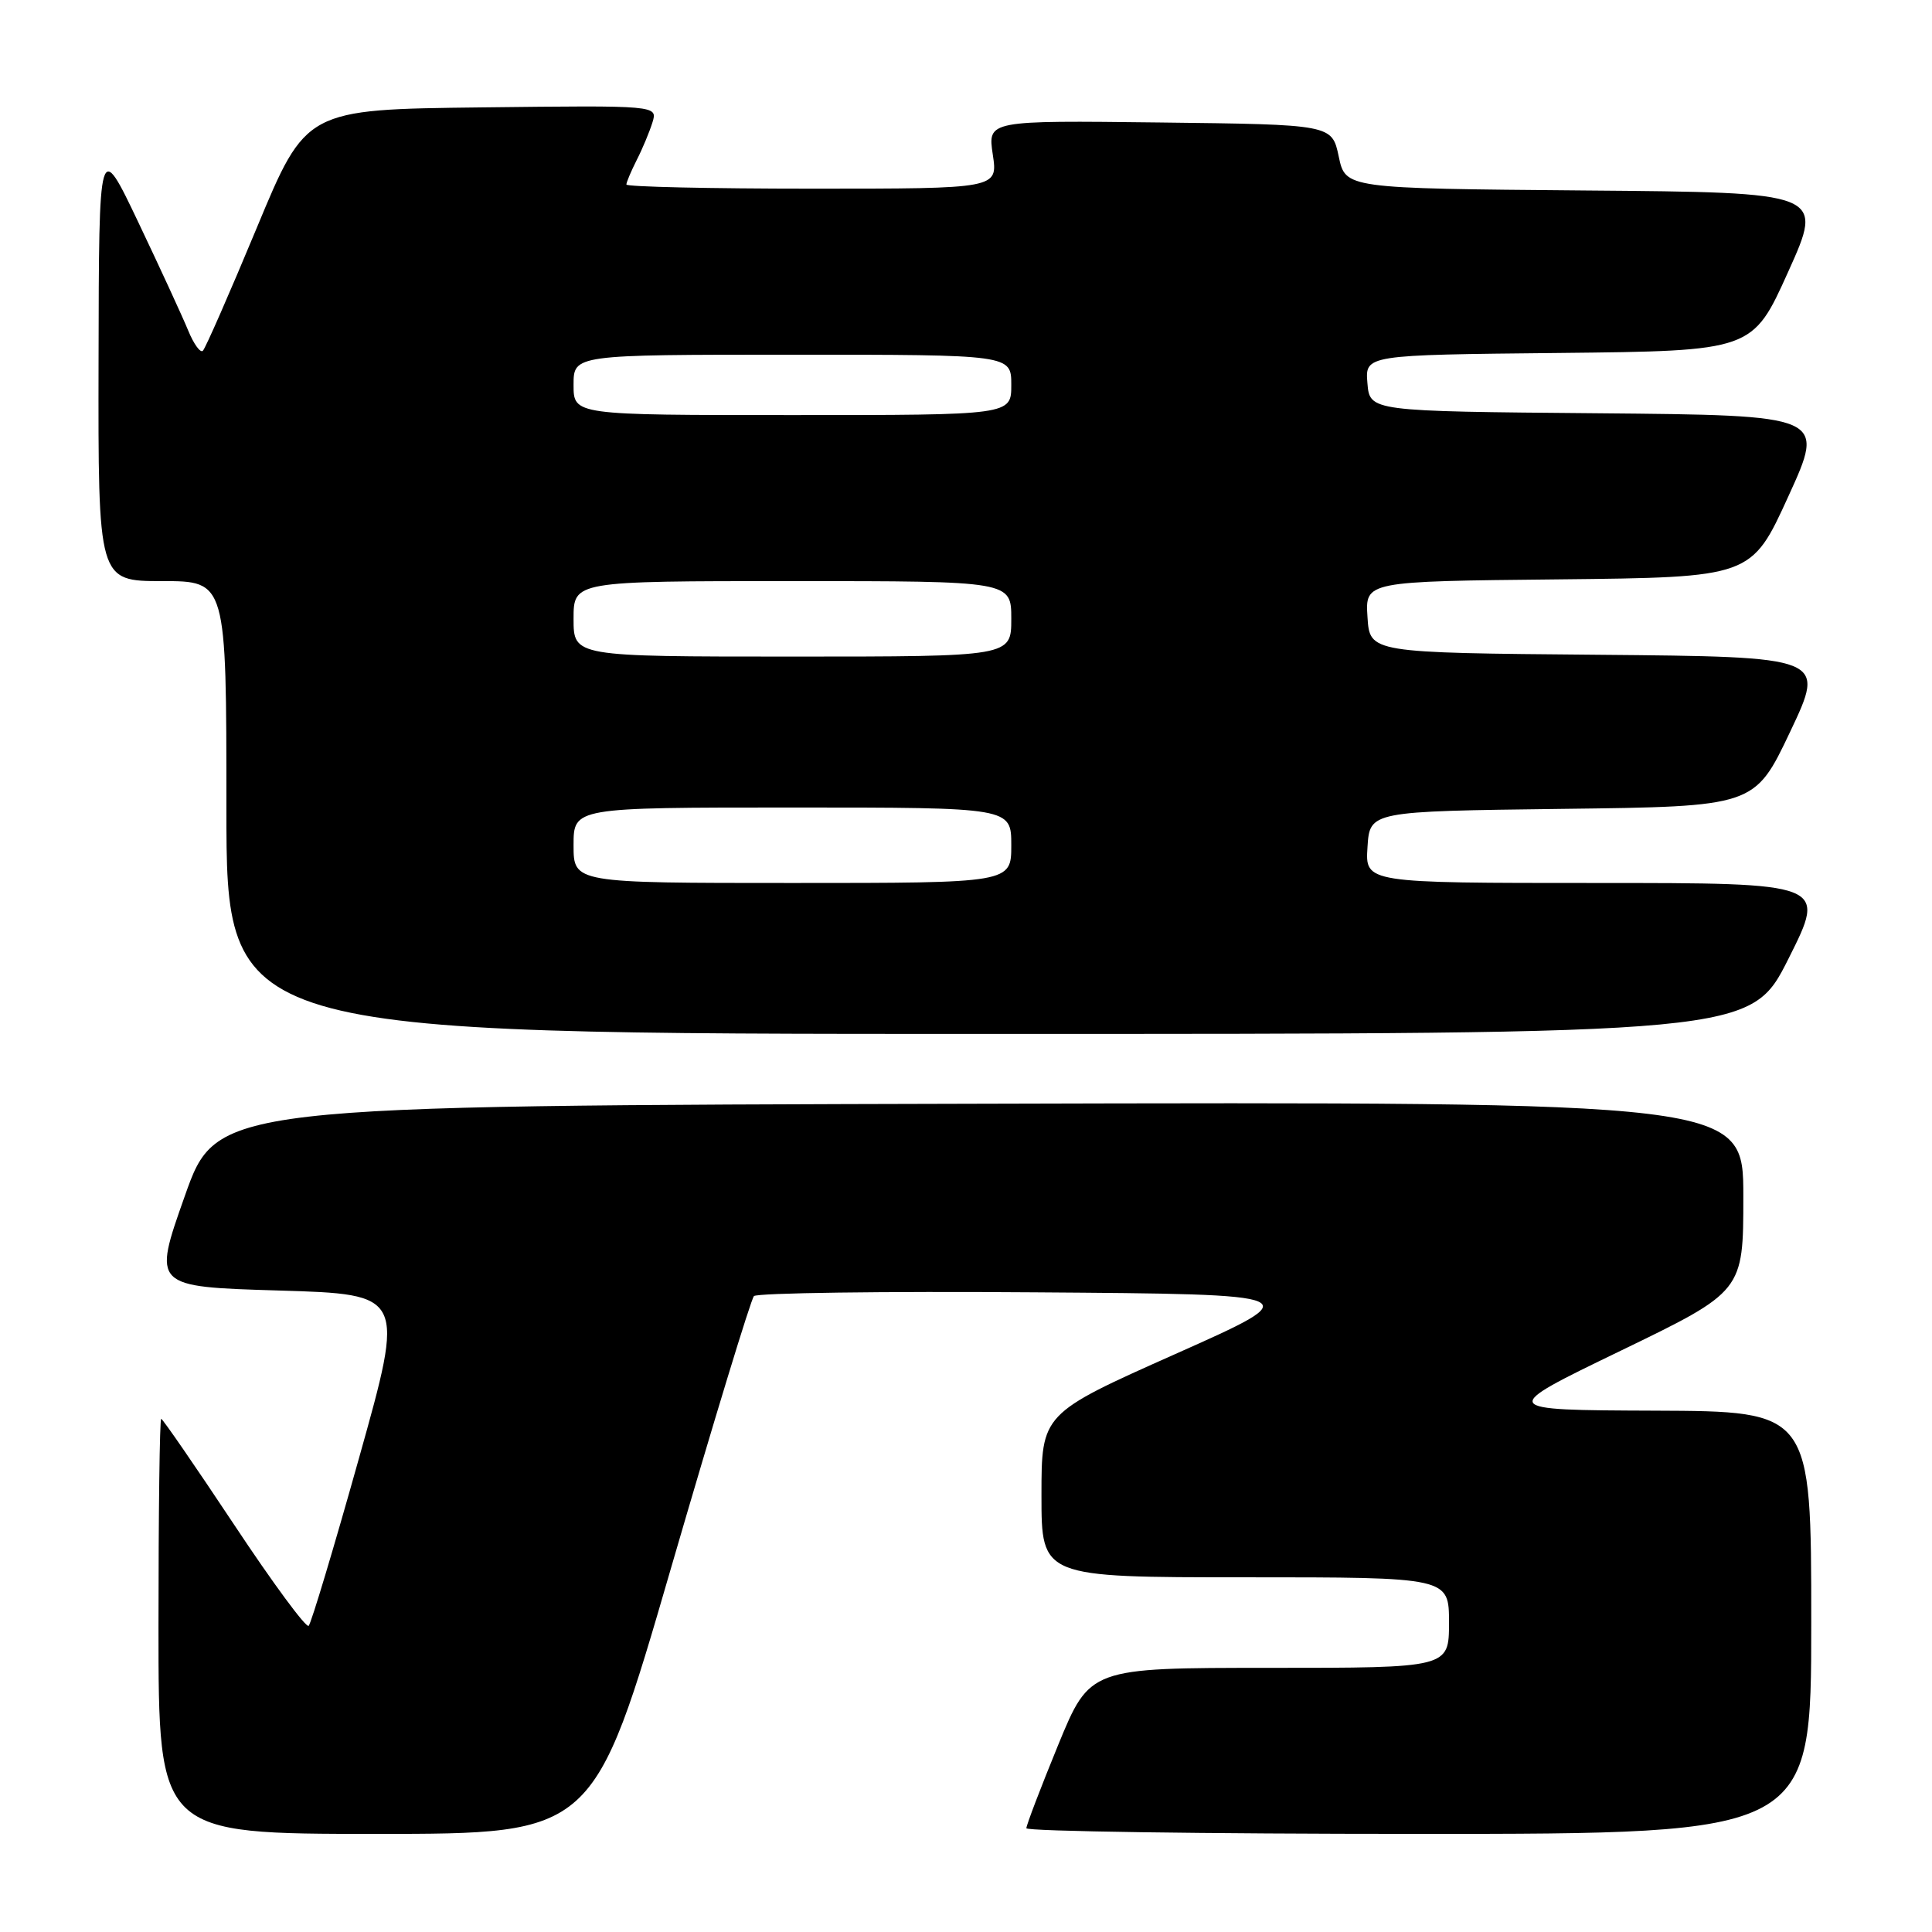 <?xml version="1.0" encoding="UTF-8" standalone="no"?>
<!DOCTYPE svg PUBLIC "-//W3C//DTD SVG 1.1//EN" "http://www.w3.org/Graphics/SVG/1.1/DTD/svg11.dtd" >
<svg xmlns="http://www.w3.org/2000/svg" xmlns:xlink="http://www.w3.org/1999/xlink" version="1.1" viewBox="0 0 256 256">
 <g >
 <path fill="currentColor"
d=" M 88.92 207.75 C 94.56 188.36 99.50 172.16 99.90 171.74 C 100.30 171.32 117.02 171.09 137.06 171.24 C 173.50 171.50 173.50 171.50 155.75 179.41 C 138.00 187.32 138.00 187.32 138.00 198.16 C 138.00 209.00 138.00 209.00 165.00 209.00 C 192.00 209.00 192.00 209.00 192.00 215.00 C 192.00 221.00 192.00 221.00 168.20 221.00 C 144.41 221.00 144.41 221.00 140.20 231.25 C 137.89 236.89 136.00 241.84 136.00 242.25 C 136.00 242.66 159.40 243.00 188.00 243.00 C 240.00 243.00 240.00 243.00 240.00 215.00 C 240.00 187.00 240.00 187.00 219.25 186.92 C 198.50 186.84 198.50 186.84 214.75 178.98 C 231.00 171.11 231.00 171.11 231.00 158.55 C 231.00 145.99 231.00 145.99 129.86 146.25 C 28.72 146.50 28.72 146.50 24.48 158.50 C 20.23 170.50 20.23 170.50 36.95 171.00 C 53.66 171.50 53.66 171.50 47.58 193.17 C 44.24 205.09 41.23 215.11 40.90 215.43 C 40.57 215.76 36.12 209.72 31.01 202.01 C 25.90 194.31 21.55 188.00 21.36 188.00 C 21.16 188.00 21.00 200.38 21.00 215.50 C 21.00 243.00 21.00 243.00 49.84 243.00 C 78.68 243.00 78.68 243.00 88.92 207.75 Z  M 237.00 127.00 C 242.02 117.00 242.02 117.00 211.45 117.00 C 180.89 117.00 180.89 117.00 181.20 112.25 C 181.50 107.50 181.50 107.50 207.00 107.18 C 232.50 106.87 232.50 106.87 237.21 96.95 C 241.91 87.03 241.91 87.03 211.71 86.76 C 181.50 86.50 181.50 86.50 181.20 81.77 C 180.89 77.03 180.89 77.03 206.48 76.77 C 232.07 76.50 232.07 76.50 236.97 65.76 C 241.87 55.03 241.87 55.03 211.69 54.76 C 181.50 54.50 181.50 54.50 181.19 50.77 C 180.88 47.03 180.88 47.03 206.55 46.77 C 232.22 46.50 232.22 46.50 236.95 36.00 C 241.68 25.50 241.68 25.50 209.98 25.24 C 178.28 24.97 178.28 24.97 177.39 20.74 C 176.49 16.50 176.49 16.50 153.68 16.23 C 130.87 15.96 130.87 15.96 131.55 20.48 C 132.23 25.00 132.23 25.00 107.61 25.00 C 94.08 25.00 83.00 24.75 83.00 24.45 C 83.00 24.15 83.62 22.69 84.37 21.20 C 85.13 19.72 86.06 17.48 86.45 16.23 C 87.15 13.96 87.15 13.96 63.84 14.23 C 40.54 14.50 40.54 14.50 34.02 30.20 C 30.43 38.83 27.22 46.16 26.88 46.48 C 26.55 46.80 25.67 45.59 24.93 43.78 C 24.19 41.98 21.23 35.55 18.35 29.50 C 13.11 18.50 13.11 18.50 13.06 47.75 C 13.00 77.00 13.00 77.00 21.50 77.00 C 30.00 77.00 30.00 77.00 30.00 107.00 C 30.00 137.00 30.00 137.00 130.99 137.00 C 231.98 137.00 231.98 137.00 237.00 127.00 Z  M 76.00 112.00 C 76.00 107.00 76.00 107.00 105.00 107.00 C 134.00 107.00 134.00 107.00 134.00 112.00 C 134.00 117.00 134.00 117.00 105.00 117.00 C 76.00 117.00 76.00 117.00 76.00 112.00 Z  M 76.00 82.00 C 76.00 77.00 76.00 77.00 105.00 77.00 C 134.00 77.00 134.00 77.00 134.00 82.00 C 134.00 87.00 134.00 87.00 105.00 87.00 C 76.00 87.00 76.00 87.00 76.00 82.00 Z  M 76.00 51.00 C 76.00 47.00 76.00 47.00 105.00 47.00 C 134.00 47.00 134.00 47.00 134.00 51.00 C 134.00 55.00 134.00 55.00 105.00 55.00 C 76.00 55.00 76.00 55.00 76.00 51.00 Z "/>
</g>
</svg>